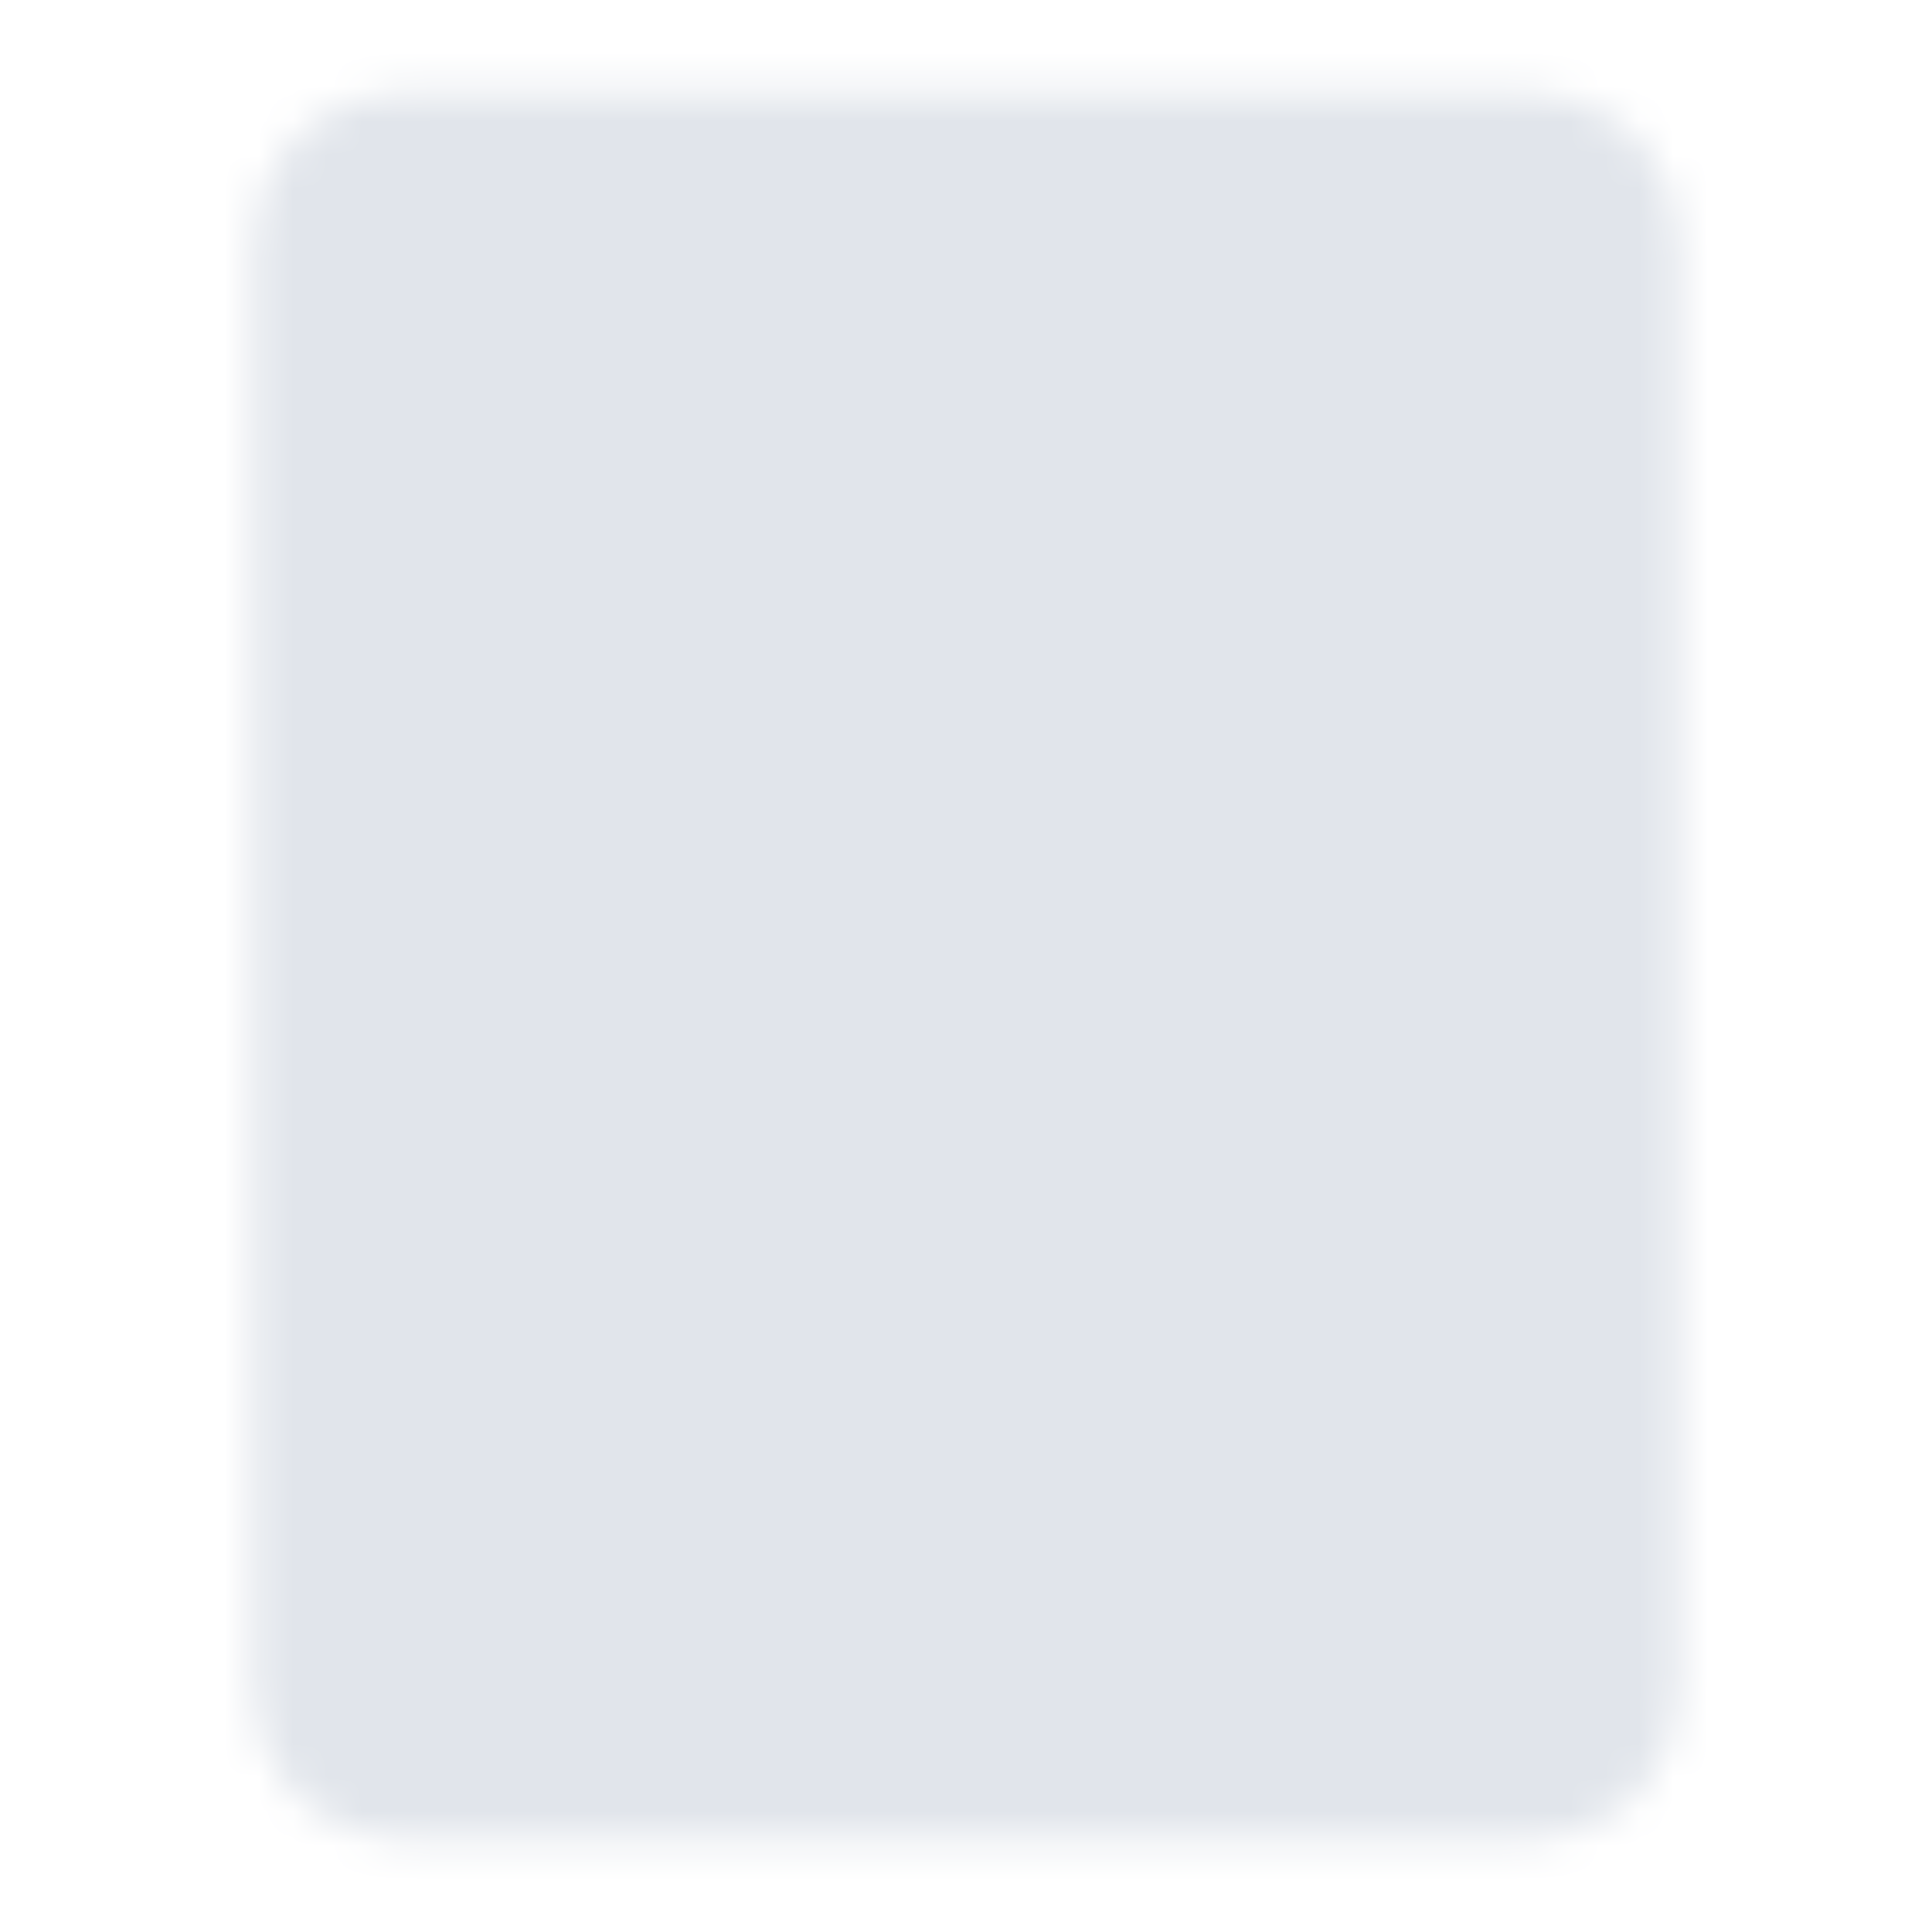 <svg width="56" height="56" viewBox="0 0 56 56" fill="none" xmlns="http://www.w3.org/2000/svg">
<mask id="mask0_476_11756" style="mask-type:luminance" maskUnits="userSpaceOnUse" x="7" y="2" width="42" height="52">
<path d="M44.334 4.666H11.667C11.049 4.666 10.455 4.912 10.017 5.349C9.58 5.787 9.334 6.381 9.334 6.999V48.999C9.334 49.618 9.58 50.212 10.017 50.649C10.455 51.087 11.049 51.333 11.667 51.333H44.334C44.953 51.333 45.546 51.087 45.984 50.649C46.422 50.212 46.667 49.618 46.667 48.999V6.999C46.667 6.381 46.422 5.787 45.984 5.349C45.546 4.912 44.953 4.666 44.334 4.666Z" fill="white" stroke="white" stroke-width="4" stroke-linecap="round" stroke-linejoin="round"/>
<path d="M19.834 34.999H36.167M19.834 41.999H28.001M35.001 15.166L25.667 24.499L21.001 19.833" stroke="black" stroke-width="4" stroke-linecap="round" stroke-linejoin="round"/>
</mask>
<g mask="url(#mask0_476_11756)">
<path d="M0 0H56V56H0V0Z" fill="#E1E5EB"/>
</g>
</svg>
